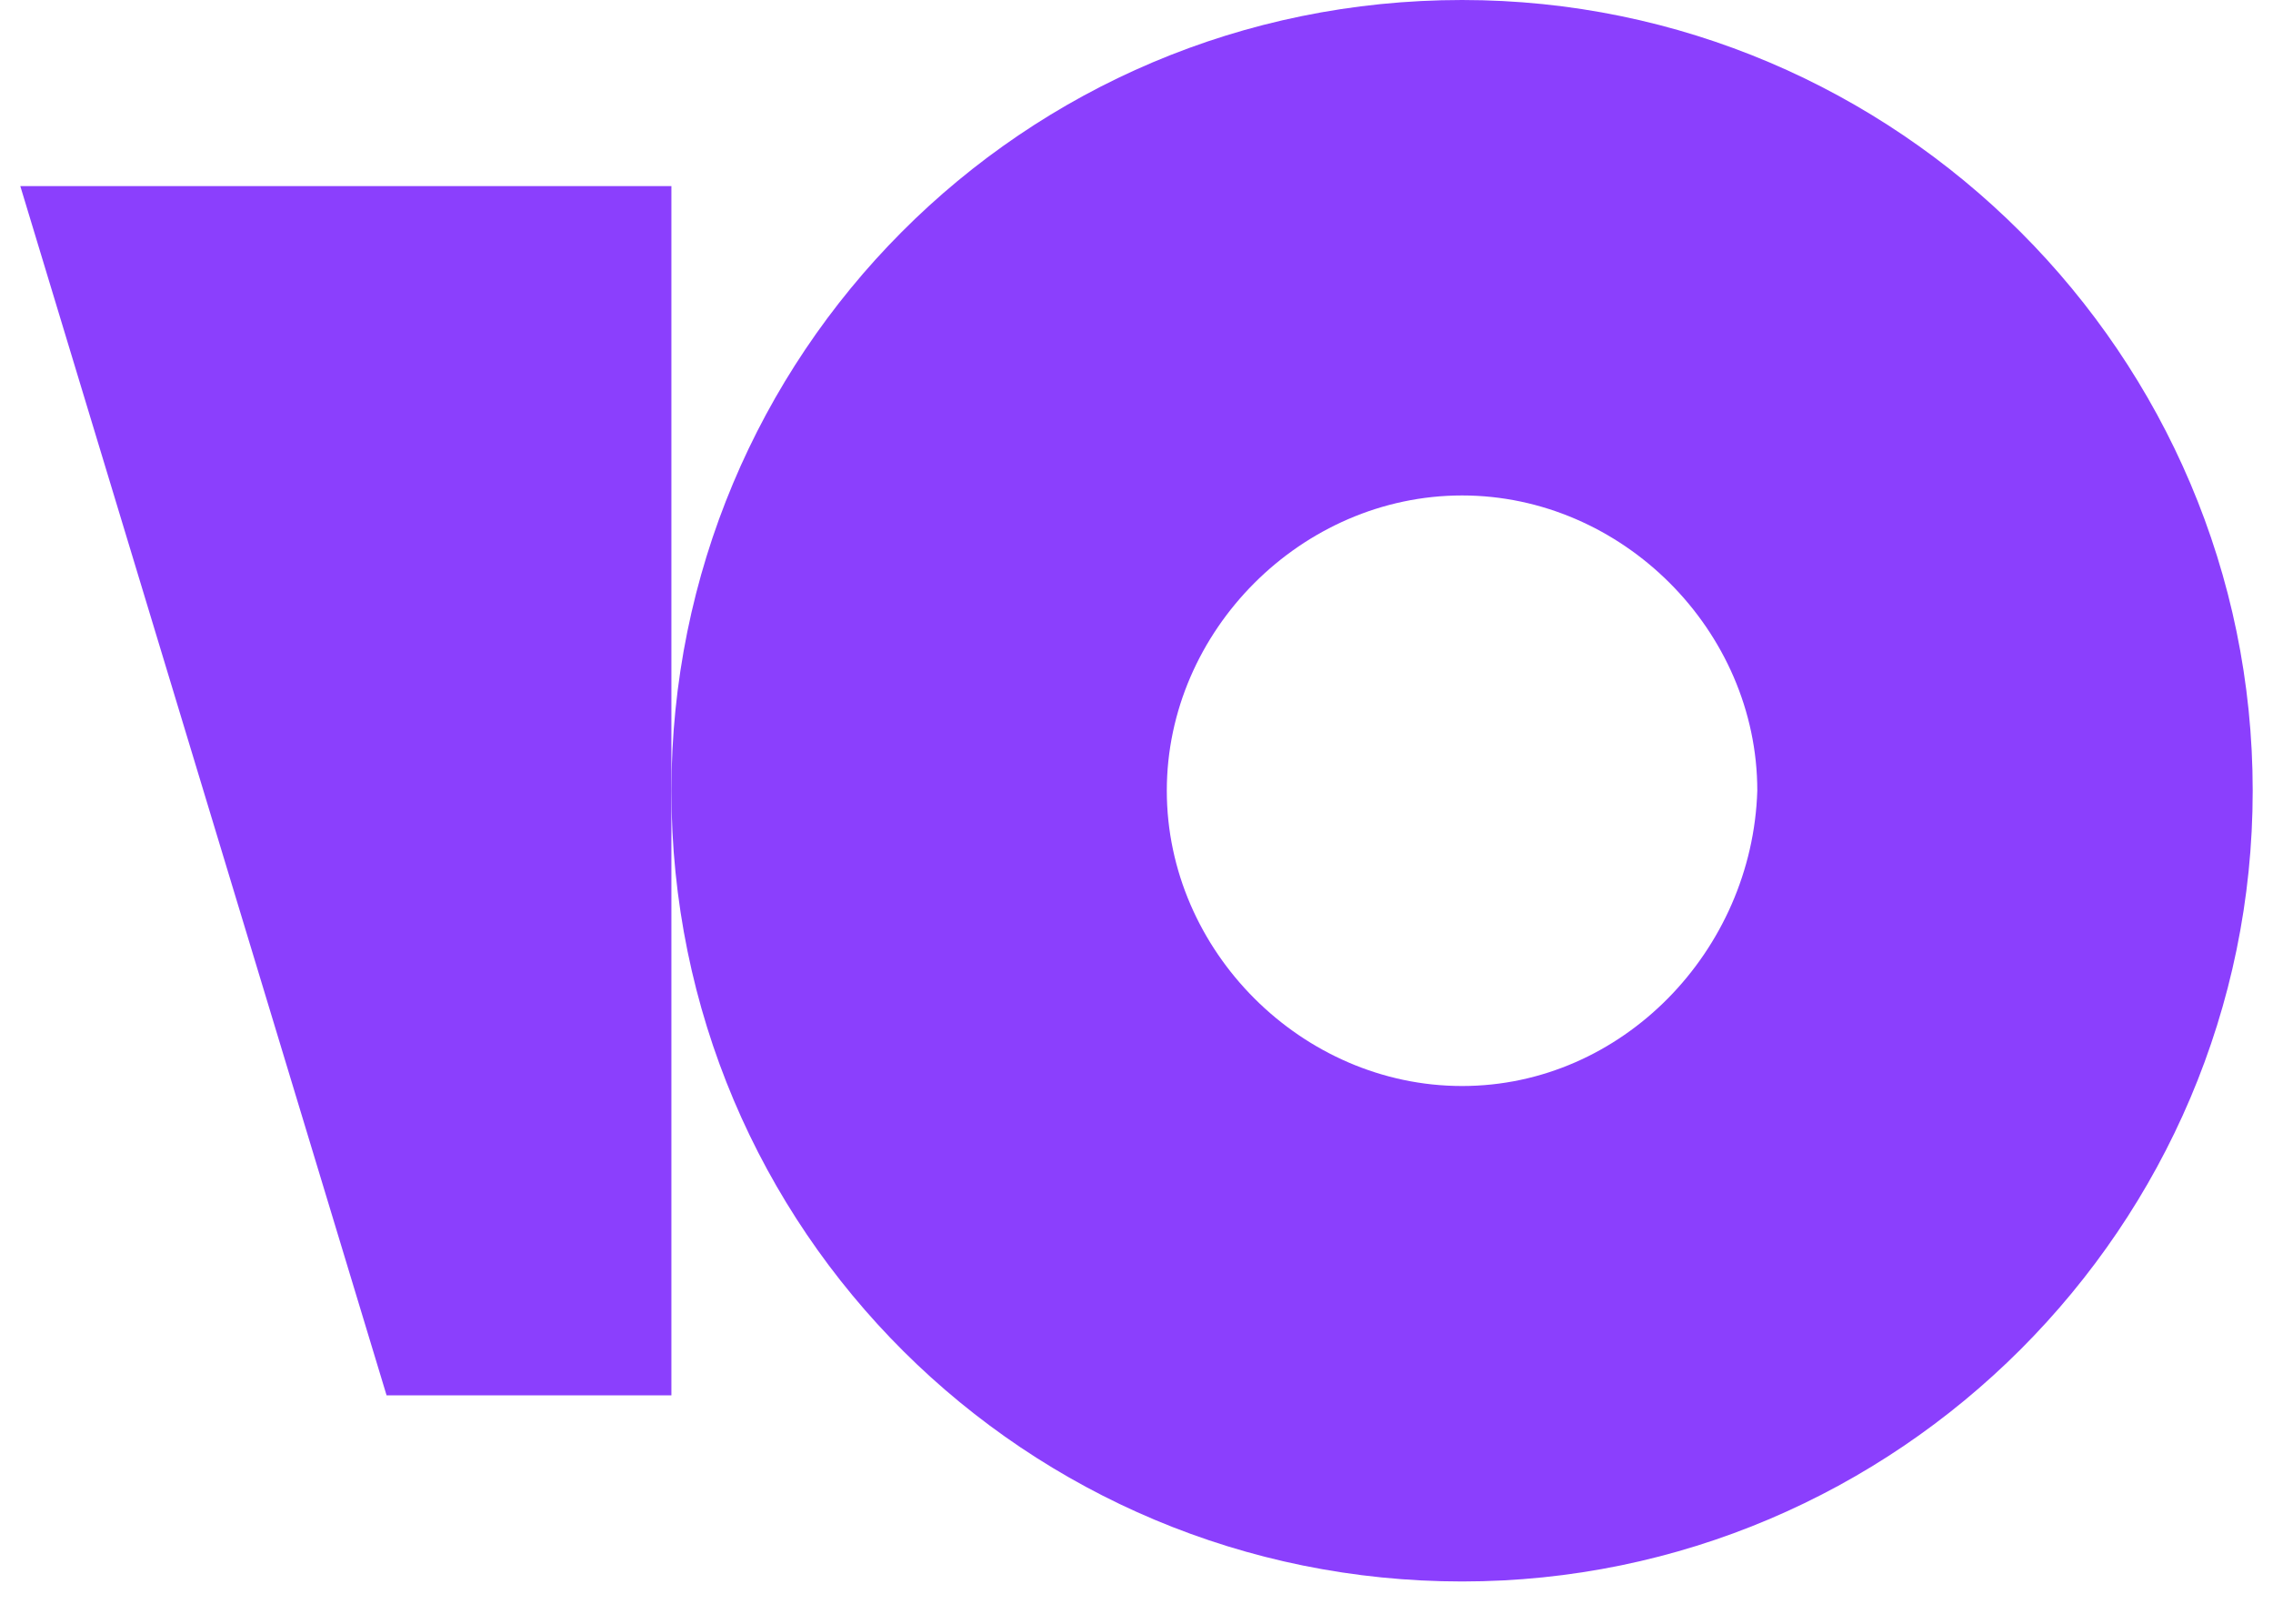 <svg width="42" height="30" fill="none" xmlns="http://www.w3.org/2000/svg"><path d="M27.016 0c-8.137 0-14.61 6.565-14.61 14.61 0 8.136 6.565 14.609 14.61 14.609 8.044 0 14.609-6.565 14.609-14.61C41.625 6.565 35.06 0 27.015 0zm0 20.065c-2.96 0-5.456-2.497-5.456-5.456 0-2.959 2.497-5.455 5.456-5.455 2.959 0 5.455 2.496 5.455 5.455-.092 2.96-2.496 5.456-5.455 5.456z" fill="#8B3FFD"/><path d="M12.406 3.438V25.78H7.143L.375 3.438h12.031z" fill="#8B3FFD"/></svg>